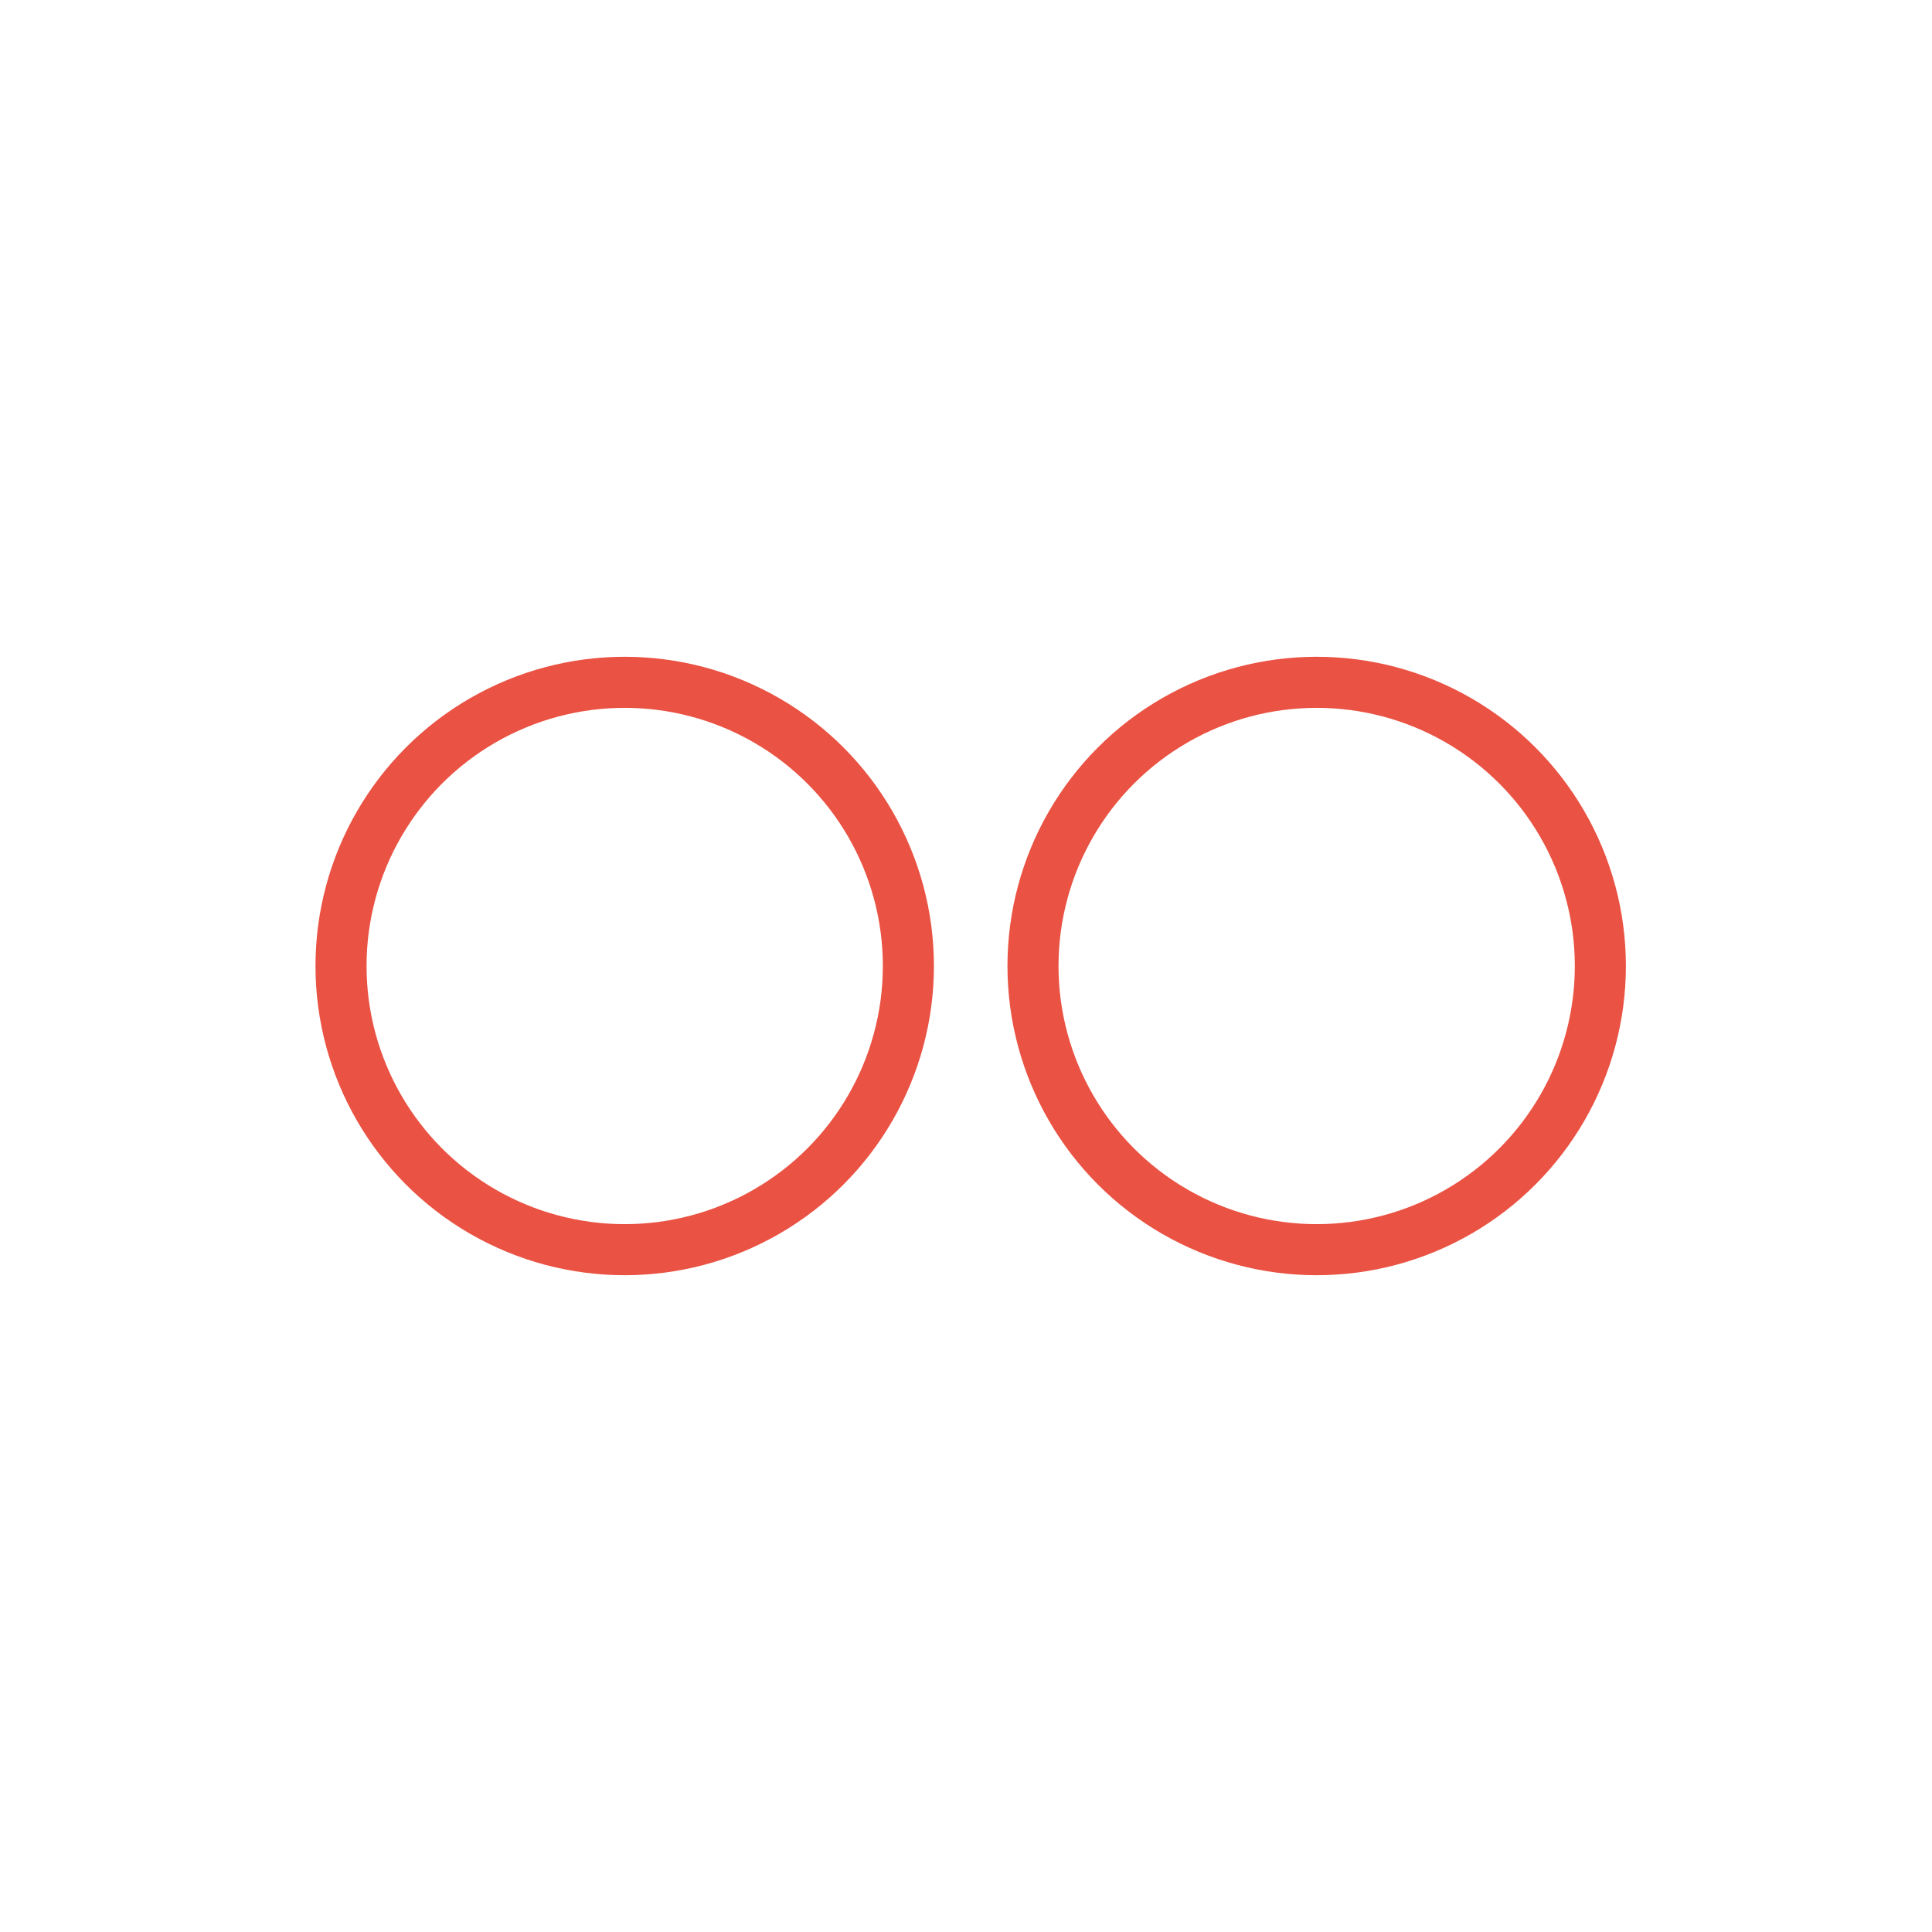 <?xml version="1.0" encoding="utf-8"?><svg id="e7N3ajtYLvl1" xmlns="http://www.w3.org/2000/svg" xmlns:xlink="http://www.w3.org/1999/xlink" viewBox="0 0 600 600" shape-rendering="geometricPrecision" text-rendering="geometricPrecision" width="150" height="150"><style><![CDATA[#e7N3ajtYLvl3_to {animation: e7N3ajtYLvl3_to__to 685.714ms linear infinite normal forwards}@keyframes e7N3ajtYLvl3_to__to { 0% {transform: translate(102px,310px)} 8.333% {transform: translate(102px,310px)} 16.667% {transform: translate(102px,311px)} 33.333% {transform: translate(102px,310px)} 100% {transform: translate(102px,310px)}} #e7N3ajtYLvl5 {
           animation-name: e7N3ajtYLvl5_s_do, e7N3ajtYLvl5_s_da;
           animation-duration: 685.714ms;
           animation-fill-mode: forwards;
           animation-timing-function: linear;
           animation-direction: normal;
           animation-iteration-count: infinite;  
        }@keyframes e7N3ajtYLvl5_s_do { 0% {stroke-dashoffset: 106.83} 33.333% {stroke-dashoffset: 106.83} 100% {stroke-dashoffset: 49.854}}@keyframes e7N3ajtYLvl5_s_da { 0% {stroke-dasharray: 106.83} 33.333% {stroke-dasharray: 106.83} 100% {stroke-dasharray: 106.83}} #e7N3ajtYLvl6_to {animation: e7N3ajtYLvl6_to__to 685.714ms linear infinite normal forwards}@keyframes e7N3ajtYLvl6_to__to { 0% {transform: translate(102px,284.92px)} 16.667% {transform: translate(102px,290.92px)} 33.333% {transform: translate(102px,287.92px)} 100% {transform: translate(102px,287.92px)}} #e7N3ajtYLvl7_ts {animation: e7N3ajtYLvl7_ts__ts 685.714ms linear infinite normal forwards}@keyframes e7N3ajtYLvl7_ts__ts { 0% {transform: translate(102px,293px) scale(1,1.083)} 16.667% {transform: translate(102px,293px) scale(1,0)} 33.333% {transform: translate(102px,293px) scale(1,1.529)} 100% {transform: translate(102px,293px) scale(1,1.529)}} #e7N3ajtYLvl8_tr {animation: e7N3ajtYLvl8_tr__tr 685.714ms linear infinite normal forwards}@keyframes e7N3ajtYLvl8_tr__tr { 0% {transform: translate(300px,300px) rotate(0deg)} 100% {transform: translate(300px,300px) rotate(144deg)}} #e7N3ajtYLvl9_to {animation: e7N3ajtYLvl9_to__to 685.714ms linear infinite normal forwards}@keyframes e7N3ajtYLvl9_to__to { 0% {transform: translate(300px,100px);animation-timing-function: cubic-bezier(0.645,0.045,0.355,1)} 16.667% {transform: translate(300px,300px);animation-timing-function: cubic-bezier(0.645,0.045,0.355,1)} 41.667% {transform: translate(300px,100px)} 100% {transform: translate(300px,100px)}} #e7N3ajtYLvl9_ts {animation: e7N3ajtYLvl9_ts__ts 685.714ms linear infinite normal forwards}@keyframes e7N3ajtYLvl9_ts__ts { 0% {transform: scale(1,1);animation-timing-function: cubic-bezier(0.645,0.045,0.355,1)} 16.667% {transform: scale(0.5,0.5);animation-timing-function: cubic-bezier(0.645,0.045,0.355,1)} 41.667% {transform: scale(1,1)} 100% {transform: scale(1,1)}} #e7N3ajtYLvl10_to {animation: e7N3ajtYLvl10_to__to 685.714ms linear infinite normal forwards}@keyframes e7N3ajtYLvl10_to__to { 0% {transform: translate(473.205px,200px)} 41.667% {transform: translate(473.205px,200px);animation-timing-function: cubic-bezier(0.645,0.045,0.355,1)} 58.333% {transform: translate(300px,300px);animation-timing-function: cubic-bezier(0.645,0.045,0.355,1)} 83.333% {transform: translate(473.205px,200px)} 100% {transform: translate(473.205px,200px)}} #e7N3ajtYLvl10_ts {animation: e7N3ajtYLvl10_ts__ts 685.714ms linear infinite normal forwards}@keyframes e7N3ajtYLvl10_ts__ts { 0% {transform: scale(1,1)} 41.667% {transform: scale(1,1);animation-timing-function: cubic-bezier(0.645,0.045,0.355,1)} 58.333% {transform: scale(0.5,0.5);animation-timing-function: cubic-bezier(0.645,0.045,0.355,1)} 83.333% {transform: scale(1,1)} 100% {transform: scale(1,1)}} #e7N3ajtYLvl12_to {animation: e7N3ajtYLvl12_to__to 685.714ms linear infinite normal forwards}@keyframes e7N3ajtYLvl12_to__to { 0% {transform: translate(473.205px,400px)} 83.333% {transform: translate(473.205px,400px);animation-timing-function: cubic-bezier(0.645,0.045,0.355,1)} 100% {transform: translate(300px,300px)}} #e7N3ajtYLvl12_ts {animation: e7N3ajtYLvl12_ts__ts 685.714ms linear infinite normal forwards}@keyframes e7N3ajtYLvl12_ts__ts { 0% {transform: scale(1,1)} 83.333% {transform: scale(1,1);animation-timing-function: cubic-bezier(0.645,0.045,0.355,1)} 100% {transform: scale(0.5,0.5)}} #e7N3ajtYLvl15_tr {animation: e7N3ajtYLvl15_tr__tr 685.714ms linear infinite normal forwards}@keyframes e7N3ajtYLvl15_tr__tr { 0% {transform: translate(300px,300px) rotate(0deg)} 100% {transform: translate(300px,300px) rotate(288deg)}} #e7N3ajtYLvl16_tr {animation: e7N3ajtYLvl16_tr__tr 685.714ms linear infinite normal forwards}@keyframes e7N3ajtYLvl16_tr__tr { 0% {transform: translate(300px,300px) rotate(0deg);animation-timing-function: cubic-bezier(0.52,0.005,0.495,0.99)} 100% {transform: translate(300px,300px) rotate(144deg)}} #e7N3ajtYLvl17_tr {animation: e7N3ajtYLvl17_tr__tr 685.714ms linear infinite normal forwards}@keyframes e7N3ajtYLvl17_tr__tr { 0% {transform: translate(300px,300px) rotate(0deg);animation-timing-function: cubic-bezier(0.73,0.005,0.495,0.99)} 100% {transform: translate(300px,300px) rotate(144deg)}} #e7N3ajtYLvl18_tr {animation: e7N3ajtYLvl18_tr__tr 685.714ms linear infinite normal forwards}@keyframes e7N3ajtYLvl18_tr__tr { 0% {transform: translate(299.477px,299.094px) rotate(0deg);animation-timing-function: cubic-bezier(0.955,0,0.495,0.99)} 100% {transform: translate(299.477px,299.094px) rotate(144deg)}} #e7N3ajtYLvl19_tr {animation: e7N3ajtYLvl19_tr__tr 685.714ms linear infinite normal forwards}@keyframes e7N3ajtYLvl19_tr__tr { 0% {transform: translate(299.477px,299.094px) rotate(0deg);animation-timing-function: cubic-bezier(1,0.005,0.865,0.985)} 100% {transform: translate(299.477px,299.094px) rotate(144deg)}} #e7N3ajtYLvl21_tr {animation: e7N3ajtYLvl21_tr__tr 685.714ms linear infinite normal forwards}@keyframes e7N3ajtYLvl21_tr__tr { 0% {transform: translate(300px,300px) rotate(90deg)} 100% {transform: translate(300px,300px) rotate(378deg)}} #e7N3ajtYLvl22_tr {animation: e7N3ajtYLvl22_tr__tr 685.714ms linear infinite normal forwards}@keyframes e7N3ajtYLvl22_tr__tr { 0% {transform: translate(300px,300px) rotate(90deg)} 100% {transform: translate(300px,300px) rotate(378deg)}} #e7N3ajtYLvl22 {animation: e7N3ajtYLvl22_s_do 685.714ms linear infinite normal forwards}@keyframes e7N3ajtYLvl22_s_do { 0% {stroke-dashoffset: 1602.21} 100% {stroke-dashoffset: 2883.978}} #e7N3ajtYLvl25_to {animation: e7N3ajtYLvl25_to__to 685.714ms linear infinite normal forwards}@keyframes e7N3ajtYLvl25_to__to { 0% {transform: translate(-139.937px,253.304px)} 100% {transform: translate(40.063px,253.304px)}} #e7N3ajtYLvl34_to {animation: e7N3ajtYLvl34_to__to 685.714ms linear infinite normal forwards}@keyframes e7N3ajtYLvl34_to__to { 0% {transform: translate(190px,180px);animation-timing-function: cubic-bezier(0.55,0.055,0.675,0.19)} 83.333% {transform: translate(190px,390px)} 100% {transform: translate(190px,390px)}} #e7N3ajtYLvl34_tr {animation: e7N3ajtYLvl34_tr__tr 685.714ms linear infinite normal forwards}@keyframes e7N3ajtYLvl34_tr__tr { 0% {transform: rotate(-18.204deg)} 100% {transform: rotate(0deg)}} #e7N3ajtYLvl34 {animation: e7N3ajtYLvl34_c_o 685.714ms linear infinite normal forwards}@keyframes e7N3ajtYLvl34_c_o { 0% {opacity: 1} 75% {opacity: 1;animation-timing-function: step-end} 83.333% {opacity: 0} 100% {opacity: 0}} #e7N3ajtYLvl35_to {animation: e7N3ajtYLvl35_to__to 685.714ms linear infinite normal forwards}@keyframes e7N3ajtYLvl35_to__to { 0% {transform: translate(395px,438.432px);animation-timing-function: cubic-bezier(0.215,0.61,0.355,1)} 83.333% {transform: translate(395px,193.263px);animation-timing-function: cubic-bezier(0.55,0.055,0.675,0.19)} 100% {transform: translate(395px,281.742px)}} #e7N3ajtYLvl35_ts {animation: e7N3ajtYLvl35_ts__ts 685.714ms linear infinite normal forwards}@keyframes e7N3ajtYLvl35_ts__ts { 0% {transform: scale(1,0.751)} 16.667% {transform: scale(1,1.014)} 83.333% {transform: scale(1,1)} 100% {transform: scale(1,1)}} #e7N3ajtYLvl36_to {animation: e7N3ajtYLvl36_to__to 685.714ms linear infinite normal forwards}@keyframes e7N3ajtYLvl36_to__to { 0% {transform: translate(202.478px,401.695px)} 83.333% {transform: translate(202.478px,401.695px);animation-timing-function: cubic-bezier(0.165,0.84,0.44,1)} 100% {transform: translate(202.478px,328.844px)}} #e7N3ajtYLvl36_tr {animation: e7N3ajtYLvl36_tr__tr 685.714ms linear infinite normal forwards}@keyframes e7N3ajtYLvl36_tr__tr { 0% {transform: rotate(174.793deg)} 83.333% {transform: rotate(174.793deg)} 100% {transform: rotate(145.012deg)}} #e7N3ajtYLvl36 {animation: e7N3ajtYLvl36_c_o 685.714ms linear infinite normal forwards}@keyframes e7N3ajtYLvl36_c_o { 0% {opacity: 0} 75% {opacity: 0;animation-timing-function: step-end} 83.333% {opacity: 1} 100% {opacity: 1}} #e7N3ajtYLvl38_to {animation: e7N3ajtYLvl38_to__to 685.714ms linear infinite normal forwards}@keyframes e7N3ajtYLvl38_to__to { 0% {transform: translate(320.012px,300px)} 41.667% {transform: translate(350.012px,300px)} 50% {transform: translate(320.012px,300px)} 100% {transform: translate(320.012px,300px)}} #e7N3ajtYLvl39 {
           animation-name: e7N3ajtYLvl39__rd, e7N3ajtYLvl39__tt;
           animation-duration: 685.714ms;
           animation-fill-mode: forwards;
           animation-timing-function: linear;
           animation-direction: normal;
           animation-iteration-count: infinite;  
        }@keyframes e7N3ajtYLvl39__rd { 0% {} 41.667% {} 100% {}}@keyframes e7N3ajtYLvl39__tt { 0% {transform: translate(-100px,-100px)} 41.667% {transform: translate(-100px,-100px)} 50% {transform: translate(-100px,0px)} 91.667% {transform: translate(-100px,0px)} 100% {transform: translate(-0px,0px)}} #e7N3ajtYLvl39_to {animation: e7N3ajtYLvl39_to__to 685.714ms linear infinite normal forwards}@keyframes e7N3ajtYLvl39_to__to { 0% {transform: translate(220px,350px)} 41.667% {transform: translate(220px,350px)} 50% {transform: translate(350px,350px)} 91.667% {transform: translate(320px,350px)} 100% {transform: translate(400px,350px)}} #e7N3ajtYLvl39_tr {animation: e7N3ajtYLvl39_tr__tr 685.714ms linear infinite normal forwards}@keyframes e7N3ajtYLvl39_tr__tr { 0% {transform: rotate(0deg)} 41.667% {transform: rotate(90deg)} 50% {transform: rotate(90deg)} 91.667% {transform: rotate(180deg)} 100% {transform: rotate(180deg)}} #e7N3ajtYLvl39_ts {animation: e7N3ajtYLvl39_ts__ts 685.714ms linear infinite normal forwards}@keyframes e7N3ajtYLvl39_ts__ts { 0% {transform: scale(0.8,0.8)} 41.667% {transform: scale(1,1)} 50% {transform: scale(1,1)} 91.667% {transform: scale(0.8,0.8)} 100% {transform: scale(0.8,0.8)}} #e7N3ajtYLvl40_tr {animation: e7N3ajtYLvl40_tr__tr 685.714ms linear infinite normal forwards}@keyframes e7N3ajtYLvl40_tr__tr { 0% {transform: translate(460px,350px) rotate(90deg)} 41.667% {transform: translate(460px,350px) rotate(180deg)} 100% {transform: translate(460px,350px) rotate(180deg)}} #e7N3ajtYLvl40_ts {animation: e7N3ajtYLvl40_ts__ts 685.714ms linear infinite normal forwards}@keyframes e7N3ajtYLvl40_ts__ts { 0% {transform: scale(0.8,0.8)} 41.667% {transform: scale(0.4,0.4)} 100% {transform: scale(0.4,0.4)}} #e7N3ajtYLvl40 {animation: e7N3ajtYLvl40_c_o 685.714ms linear infinite normal forwards}@keyframes e7N3ajtYLvl40_c_o { 0% {opacity: 1} 33.333% {opacity: 1} 41.667% {opacity: 0} 100% {opacity: 0}} #e7N3ajtYLvl41 {
           animation-name: e7N3ajtYLvl41__rd, e7N3ajtYLvl41__tt, e7N3ajtYLvl41_c_o;
           animation-duration: 685.714ms;
           animation-fill-mode: forwards;
           animation-timing-function: linear;
           animation-direction: normal;
           animation-iteration-count: infinite;  
        }@keyframes e7N3ajtYLvl41__rd { 0% {} 41.667% {} 100% {}}@keyframes e7N3ajtYLvl41__tt { 0% {transform: translate(-100px,0px)} 41.667% {transform: translate(-100px,0px)} 50% {transform: translate(-0px,0px)} 100% {transform: translate(-0px,0px)}}@keyframes e7N3ajtYLvl41_c_o { 0% {opacity: 1} 83.333% {opacity: 1} 91.667% {opacity: 0} 100% {opacity: 0}} #e7N3ajtYLvl41_to {animation: e7N3ajtYLvl41_to__to 685.714ms linear infinite normal forwards}@keyframes e7N3ajtYLvl41_to__to { 0% {transform: translate(350px,350px)} 41.667% {transform: translate(350px,350px)} 50% {transform: translate(460px,350px)} 100% {transform: translate(460px,350px)}} #e7N3ajtYLvl41_tr {animation: e7N3ajtYLvl41_tr__tr 685.714ms linear infinite normal forwards}@keyframes e7N3ajtYLvl41_tr__tr { 0% {transform: rotate(90deg)} 41.667% {transform: rotate(180deg)} 50% {transform: rotate(180deg)} 91.667% {transform: rotate(270deg)} 100% {transform: rotate(270deg)}} #e7N3ajtYLvl41_ts {animation: e7N3ajtYLvl41_ts__ts 685.714ms linear infinite normal forwards}@keyframes e7N3ajtYLvl41_ts__ts { 0% {transform: scale(1,1)} 41.667% {transform: scale(0.8,0.8)} 50% {transform: scale(0.8,0.8)} 91.667% {transform: scale(0.4,0.4)} 100% {transform: scale(0.4,0.4)}} #e7N3ajtYLvl42_to {animation: e7N3ajtYLvl42_to__to 685.714ms linear infinite normal forwards}@keyframes e7N3ajtYLvl42_to__to { 0% {transform: translate(110px,350px)} 41.667% {transform: translate(110px,350px)} 50% {transform: translate(220.024px,350px)} 100% {transform: translate(220.024px,350px)}} #e7N3ajtYLvl42_tr {animation: e7N3ajtYLvl42_tr__tr 685.714ms linear infinite normal forwards}@keyframes e7N3ajtYLvl42_tr__tr { 0% {transform: rotate(180deg)} 41.667% {transform: rotate(270deg)} 50% {transform: rotate(270deg)} 91.667% {transform: rotate(360deg)} 100% {transform: rotate(360deg)}} #e7N3ajtYLvl42_ts {animation: e7N3ajtYLvl42_ts__ts 685.714ms linear infinite normal forwards}@keyframes e7N3ajtYLvl42_ts__ts { 0% {transform: scale(0.4,0.4)} 41.667% {transform: scale(0.8,0.8)} 50% {transform: scale(0.8,0.8)} 91.667% {transform: scale(1,1)} 100% {transform: scale(1,1)}} #e7N3ajtYLvl42 {
           animation-name: e7N3ajtYLvl42__tt, e7N3ajtYLvl42_c_o;
           animation-duration: 685.714ms;
           animation-fill-mode: forwards;
           animation-timing-function: linear;
           animation-direction: normal;
           animation-iteration-count: infinite;  
        }@keyframes e7N3ajtYLvl42__tt { 0% {transform: translate(-0px,0px)} 41.667% {transform: translate(-0px,0px)} 50% {transform: translate(-0px,-100px)} 100% {transform: translate(-0px,-100px)}}@keyframes e7N3ajtYLvl42_c_o { 0% {opacity: 0} 8.333% {opacity: 1} 100% {opacity: 1}} #e7N3ajtYLvl43_tr {animation: e7N3ajtYLvl43_tr__tr 685.714ms linear infinite normal forwards}@keyframes e7N3ajtYLvl43_tr__tr { 0% {transform: translate(300px,300px) rotate(0deg);animation-timing-function: cubic-bezier(0.42,0,0.58,1)} 100% {transform: translate(300px,300px) rotate(144deg)}} #e7N3ajtYLvl43 {animation: e7N3ajtYLvl43_s_p 685.714ms linear infinite normal forwards}@keyframes e7N3ajtYLvl43_s_p { 0% {stroke: rgb(255,100,135);animation-timing-function: cubic-bezier(0.645,0.045,0.355,1)} 100% {stroke: rgb(164,100,231)}} #e7N3ajtYLvl45_to {animation: e7N3ajtYLvl45_to__to 685.714ms linear infinite normal forwards}@keyframes e7N3ajtYLvl45_to__to { 0% {transform: translate(194.007px,300px);animation-timing-function: cubic-bezier(0.645,0.045,0.355,1)} 83.333% {transform: translate(409.768px,300px)} 100% {transform: translate(409.768px,300px)}} #e7N3ajtYLvl45_ts {animation: e7N3ajtYLvl45_ts__ts 685.714ms linear infinite normal forwards}@keyframes e7N3ajtYLvl45_ts__ts { 0% {transform: scale(0.881,0.881);animation-timing-function: cubic-bezier(0.645,0.045,0.355,1)} 41.667% {transform: scale(0.56,0.56);animation-timing-function: cubic-bezier(0.645,0.045,0.355,1)} 83.333% {transform: scale(0.881,0.881)} 100% {transform: scale(0.881,0.881)}} #e7N3ajtYLvl46_to {animation: e7N3ajtYLvl46_to__to 685.714ms linear infinite normal forwards}@keyframes e7N3ajtYLvl46_to__to { 0% {transform: translate(408.904px,300px);animation-timing-function: cubic-bezier(0.645,0.045,0.355,1)} 83.333% {transform: translate(194.007px,300px)} 100% {transform: translate(194.007px,300px)}} #e7N3ajtYLvl46_ts {animation: e7N3ajtYLvl46_ts__ts 685.714ms linear infinite normal forwards}@keyframes e7N3ajtYLvl46_ts__ts { 0% {transform: scale(0.881,0.881);animation-timing-function: cubic-bezier(0.645,0.045,0.355,1)} 41.667% {transform: scale(1.188,1.188);animation-timing-function: cubic-bezier(0.645,0.045,0.355,1)} 83.333% {transform: scale(0.881,0.881)} 100% {transform: scale(0.881,0.881)}}]]></style>
        <g id="e7N3ajtYLvl2" display="none" transform="matrix(11.544 0 0 11.544 -877.493 -3232.017)"><g id="e7N3ajtYLvl3_to" transform="translate(102,310)"><g id="e7N3ajtYLvl3" transform="translate(-102,-310)"><circle id="e7N3ajtYLvl4" r="17" transform="matrix(1 0 0 1 102 310)" fill="none" stroke="rgb(39,54,76)" stroke-width="4" stroke-miterlimit="10"/><path id="e7N3ajtYLvl5" d="M-17,0C-17,-9.389,-9.389,-17,0,-17C9.389,-17,17,-9.389,17,0C17,9.389,9.389,17,0,17C-9.389,17,-17,9.389,-17,0Z" transform="matrix(0 0.392 -0.392 0 102 310)" fill="none" stroke="rgb(31,41,63)" stroke-width="34" stroke-miterlimit="10" stroke-dashoffset="106.83" stroke-dasharray="106.83"/><g id="e7N3ajtYLvl6_to" transform="translate(102,284.92)"><line id="e7N3ajtYLvl6" x1="97.07" y1="285.92" x2="106.93" y2="285.92" transform="translate(-102,-285.92)" fill="none" stroke="rgb(39,54,76)" stroke-width="4" stroke-linecap="round" stroke-linejoin="round" stroke-miterlimit="10"/></g><g id="e7N3ajtYLvl7_ts" transform="translate(102,293) scale(1,1.083)"><rect id="e7N3ajtYLvl7" width="4" height="3.692" rx="0" ry="0" transform="translate(-2,-3.692)" fill="rgb(39,54,76)" stroke="none" stroke-width="1"/></g></g></g></g><g id="e7N3ajtYLvl8_tr" transform="translate(300,300) rotate(0)"><g id="e7N3ajtYLvl8" display="none" transform="translate(-300,-300)"><g id="e7N3ajtYLvl9_to" transform="translate(300,100)"><g id="e7N3ajtYLvl9_ts" transform="scale(1,1)"><ellipse id="e7N3ajtYLvl9" rx="50" ry="50" transform="translate(0,0)" fill="rgb(21,51,113)" stroke="none" stroke-width="0"/></g></g><g id="e7N3ajtYLvl10_to" transform="translate(473.205,200)"><g id="e7N3ajtYLvl10_ts" transform="scale(1,1)"><ellipse id="e7N3ajtYLvl10" rx="50" ry="50" transform="translate(0,0)" fill="rgb(21,51,113)" stroke="none" stroke-width="0"/></g></g><ellipse id="e7N3ajtYLvl11" rx="50" ry="50" transform="matrix(1 0 0 1 126.795 200)" fill="rgb(21,51,113)" stroke="none" stroke-width="0"/><g id="e7N3ajtYLvl12_to" transform="translate(473.205,400)"><g id="e7N3ajtYLvl12_ts" transform="scale(1,1)"><ellipse id="e7N3ajtYLvl12" rx="50" ry="50" transform="translate(0,0)" fill="rgb(21,51,113)" stroke="none" stroke-width="0"/></g></g><ellipse id="e7N3ajtYLvl13" rx="50" ry="50" transform="matrix(1 0 0 1 126.795 400)" fill="rgb(21,51,113)" stroke="none" stroke-width="0"/><ellipse id="e7N3ajtYLvl14" rx="50" ry="50" transform="matrix(1 0 0 1 300 500)" fill="rgb(21,51,113)" stroke="none" stroke-width="0"/></g></g><g id="e7N3ajtYLvl15_tr" transform="translate(300,300) rotate(0)"><g id="e7N3ajtYLvl15" display="none" transform="translate(-300,-300)"><g id="e7N3ajtYLvl16_tr" transform="translate(300,300) rotate(0)"><ellipse id="e7N3ajtYLvl16" rx="50" ry="50" transform="translate(0,-200)" fill="rgb(255,89,132)" stroke="none" stroke-width="0"/></g><g id="e7N3ajtYLvl17_tr" transform="translate(300,300) rotate(0)"><ellipse id="e7N3ajtYLvl17" rx="50" ry="50" transform="translate(0,-200)" fill="rgb(255,89,132)" stroke="none" stroke-width="0"/></g><g id="e7N3ajtYLvl18_tr" transform="translate(299.477,299.094) rotate(0)"><ellipse id="e7N3ajtYLvl18" rx="50" ry="50" transform="translate(0,-200)" fill="rgb(255,89,132)" stroke="none" stroke-width="0"/></g><g id="e7N3ajtYLvl19_tr" transform="translate(299.477,299.094) rotate(0)"><ellipse id="e7N3ajtYLvl19" rx="50" ry="50" transform="translate(0,-200)" fill="rgb(255,89,132)" stroke="none" stroke-width="0"/></g></g></g><g id="e7N3ajtYLvl20" display="none"><g id="e7N3ajtYLvl21_tr" transform="translate(300,300) rotate(90)"><ellipse id="e7N3ajtYLvl21" rx="255" ry="255" transform="scale(-1,1) translate(0,0)" fill="none" stroke="rgb(45,98,255)" stroke-width="75" stroke-opacity="0.2" stroke-linecap="round"/></g><g id="e7N3ajtYLvl22_tr" transform="translate(300,300) rotate(90)"><ellipse id="e7N3ajtYLvl22" rx="255" ry="255" transform="scale(-1,1) translate(0,0)" fill="none" stroke="rgb(40,83,255)" stroke-width="75" stroke-linecap="round" stroke-dashoffset="1602.21" stroke-dasharray="1602.21"/></g></g><g id="e7N3ajtYLvl23" display="none"><g id="e7N3ajtYLvl24" clip-path="url(#e7N3ajtYLvl30)"><g id="e7N3ajtYLvl25_to" transform="translate(-139.937,253.304)"><g id="e7N3ajtYLvl25" transform="translate(-749.815,-253.304)"><rect id="e7N3ajtYLvl26" width="160" height="450" rx="0" ry="0" transform="matrix(0.707 0.707 -1.146 1.146 255.651 -61.151)" fill="rgb(210,219,237)" stroke="none" stroke-width="0"/><rect id="e7N3ajtYLvl27" width="160" height="450" rx="0" ry="0" transform="matrix(0.707 0.707 -1.146 1.146 708.632 -61.151)" fill="rgb(210,219,237)" stroke="none" stroke-width="0"/><rect id="e7N3ajtYLvl28" width="160" height="450" rx="0" ry="0" transform="matrix(0.707 0.707 -1.289 1.289 1193.633 -93.391)" fill="rgb(210,219,237)" stroke="none" stroke-width="0"/><rect id="e7N3ajtYLvl29" width="160" height="450" rx="0" ry="0" transform="matrix(0.707 0.707 -1.289 1.289 1646.615 -93.391)" fill="rgb(210,219,237)" stroke="none" stroke-width="0"/></g></g><clipPath id="e7N3ajtYLvl30"><rect id="e7N3ajtYLvl31" width="530" height="250" rx="125" ry="125" transform="matrix(1 0 0 1 30 175)" fill="rgb(210,219,237)" stroke="none" stroke-width="0"/></clipPath></g><rect id="e7N3ajtYLvl32" width="530" height="250" rx="125" ry="125" transform="matrix(1 0 0 1 30 175)" fill="none" stroke="rgb(210,219,237)" stroke-width="18"/></g><g id="e7N3ajtYLvl33" display="none"><g id="e7N3ajtYLvl34_to" transform="translate(190,180)"><g id="e7N3ajtYLvl34_tr" transform="rotate(-18.204)"><rect id="e7N3ajtYLvl34" width="160" height="160" rx="11.63" ry="11.63" transform="translate(-80,-80)" fill="rgb(60,170,219)" stroke="none" stroke-width="0"/></g></g><g id="e7N3ajtYLvl35_to" transform="translate(395,438.432)"><g id="e7N3ajtYLvl35_ts" transform="scale(1,0.751)"><ellipse id="e7N3ajtYLvl35" rx="85" ry="85" transform="translate(0,0)" fill="rgb(255,208,77)" stroke="none" stroke-width="0"/></g></g><g id="e7N3ajtYLvl36_to" transform="translate(202.478,401.695)"><g id="e7N3ajtYLvl36_tr" transform="rotate(174.793)"><polygon id="e7N3ajtYLvl36" points="0,-100.414 95.5,-31.03 59.022,81.237 -59.022,81.237 -95.5,-31.03 0,-100.414" transform="translate(0,0)" opacity="0" fill="rgb(228,29,122)" stroke="none" stroke-width="0"/></g></g><polygon id="e7N3ajtYLvl37" points="0,-99.252 34.42,-47.375 94.395,-30.671 55.693,18.096 58.339,80.297 0,58.559 -58.339,80.297 -55.693,18.096 -94.395,-30.671 -34.42,-47.375 0,-99.252" transform="matrix(-0.655 0.756 -0.756 -0.655 395 412.934)" opacity="0" fill="rgb(139,217,61)" stroke="none" stroke-width="0"/></g><g id="e7N3ajtYLvl38_to" transform="translate(320.012,300)"><g id="e7N3ajtYLvl38" display="none" transform="translate(-320.012,-300)"><g id="e7N3ajtYLvl39_to" transform="translate(220,350)"><g id="e7N3ajtYLvl39_tr" transform="rotate(0)"><g id="e7N3ajtYLvl39_ts" transform="scale(0.8,0.8)"><rect id="e7N3ajtYLvl39" width="100" height="100" rx="50" ry="50" transform="translate(-100,-100)" fill="rgb(243,55,124)" stroke="none" stroke-width="0"/></g></g></g><g id="e7N3ajtYLvl40_tr" transform="translate(460,350) rotate(90)"><g id="e7N3ajtYLvl40_ts" transform="scale(0.8,0.8)"><rect id="e7N3ajtYLvl40" width="100" height="100" rx="50" ry="50" transform="translate(-100,0)" fill="rgb(243,55,124)" stroke="none" stroke-width="0"/></g></g><g id="e7N3ajtYLvl41_to" transform="translate(350,350)"><g id="e7N3ajtYLvl41_tr" transform="rotate(90)"><g id="e7N3ajtYLvl41_ts" transform="scale(1,1)"><rect id="e7N3ajtYLvl41" width="100" height="100" rx="13.63" ry="13.63" transform="translate(-100,0)" fill="rgb(243,55,124)" stroke="none" stroke-width="0"/></g></g></g><g id="e7N3ajtYLvl42_to" transform="translate(110,350)"><g id="e7N3ajtYLvl42_tr" transform="rotate(180)"><g id="e7N3ajtYLvl42_ts" transform="scale(0.4,0.4)"><rect id="e7N3ajtYLvl42" width="100" height="100" rx="50" ry="50" transform="translate(-0,0)" opacity="0" fill="rgb(243,55,124)" stroke="none" stroke-width="0"/></g></g></g></g></g><g id="e7N3ajtYLvl43_tr" transform="translate(300,300) rotate(0)"><ellipse id="e7N3ajtYLvl43" display="none" rx="205" ry="205" transform="translate(0,0)" fill="none" stroke="rgb(255,100,135)" stroke-width="53" stroke-linecap="round" stroke-linejoin="round" stroke-dashoffset="644.03" stroke-dasharray="322,120"/></g><g id="e7N3ajtYLvl44"><g id="e7N3ajtYLvl45_to" transform="translate(194.007,300)"><g id="e7N3ajtYLvl45_ts" transform="scale(0.881,0.881)"><ellipse id="e7N3ajtYLvl45" rx="100" ry="100" transform="translate(0,0)" fill="none" stroke="#ea5243" stroke-width="18"/></g></g><g id="e7N3ajtYLvl46_to" transform="translate(408.904,300)"><g id="e7N3ajtYLvl46_ts" transform="scale(0.881,0.881)"><ellipse id="e7N3ajtYLvl46" rx="100" ry="100" transform="translate(0,0)" fill="none" stroke="#ea5243" stroke-width="18"/></g></g></g></svg>